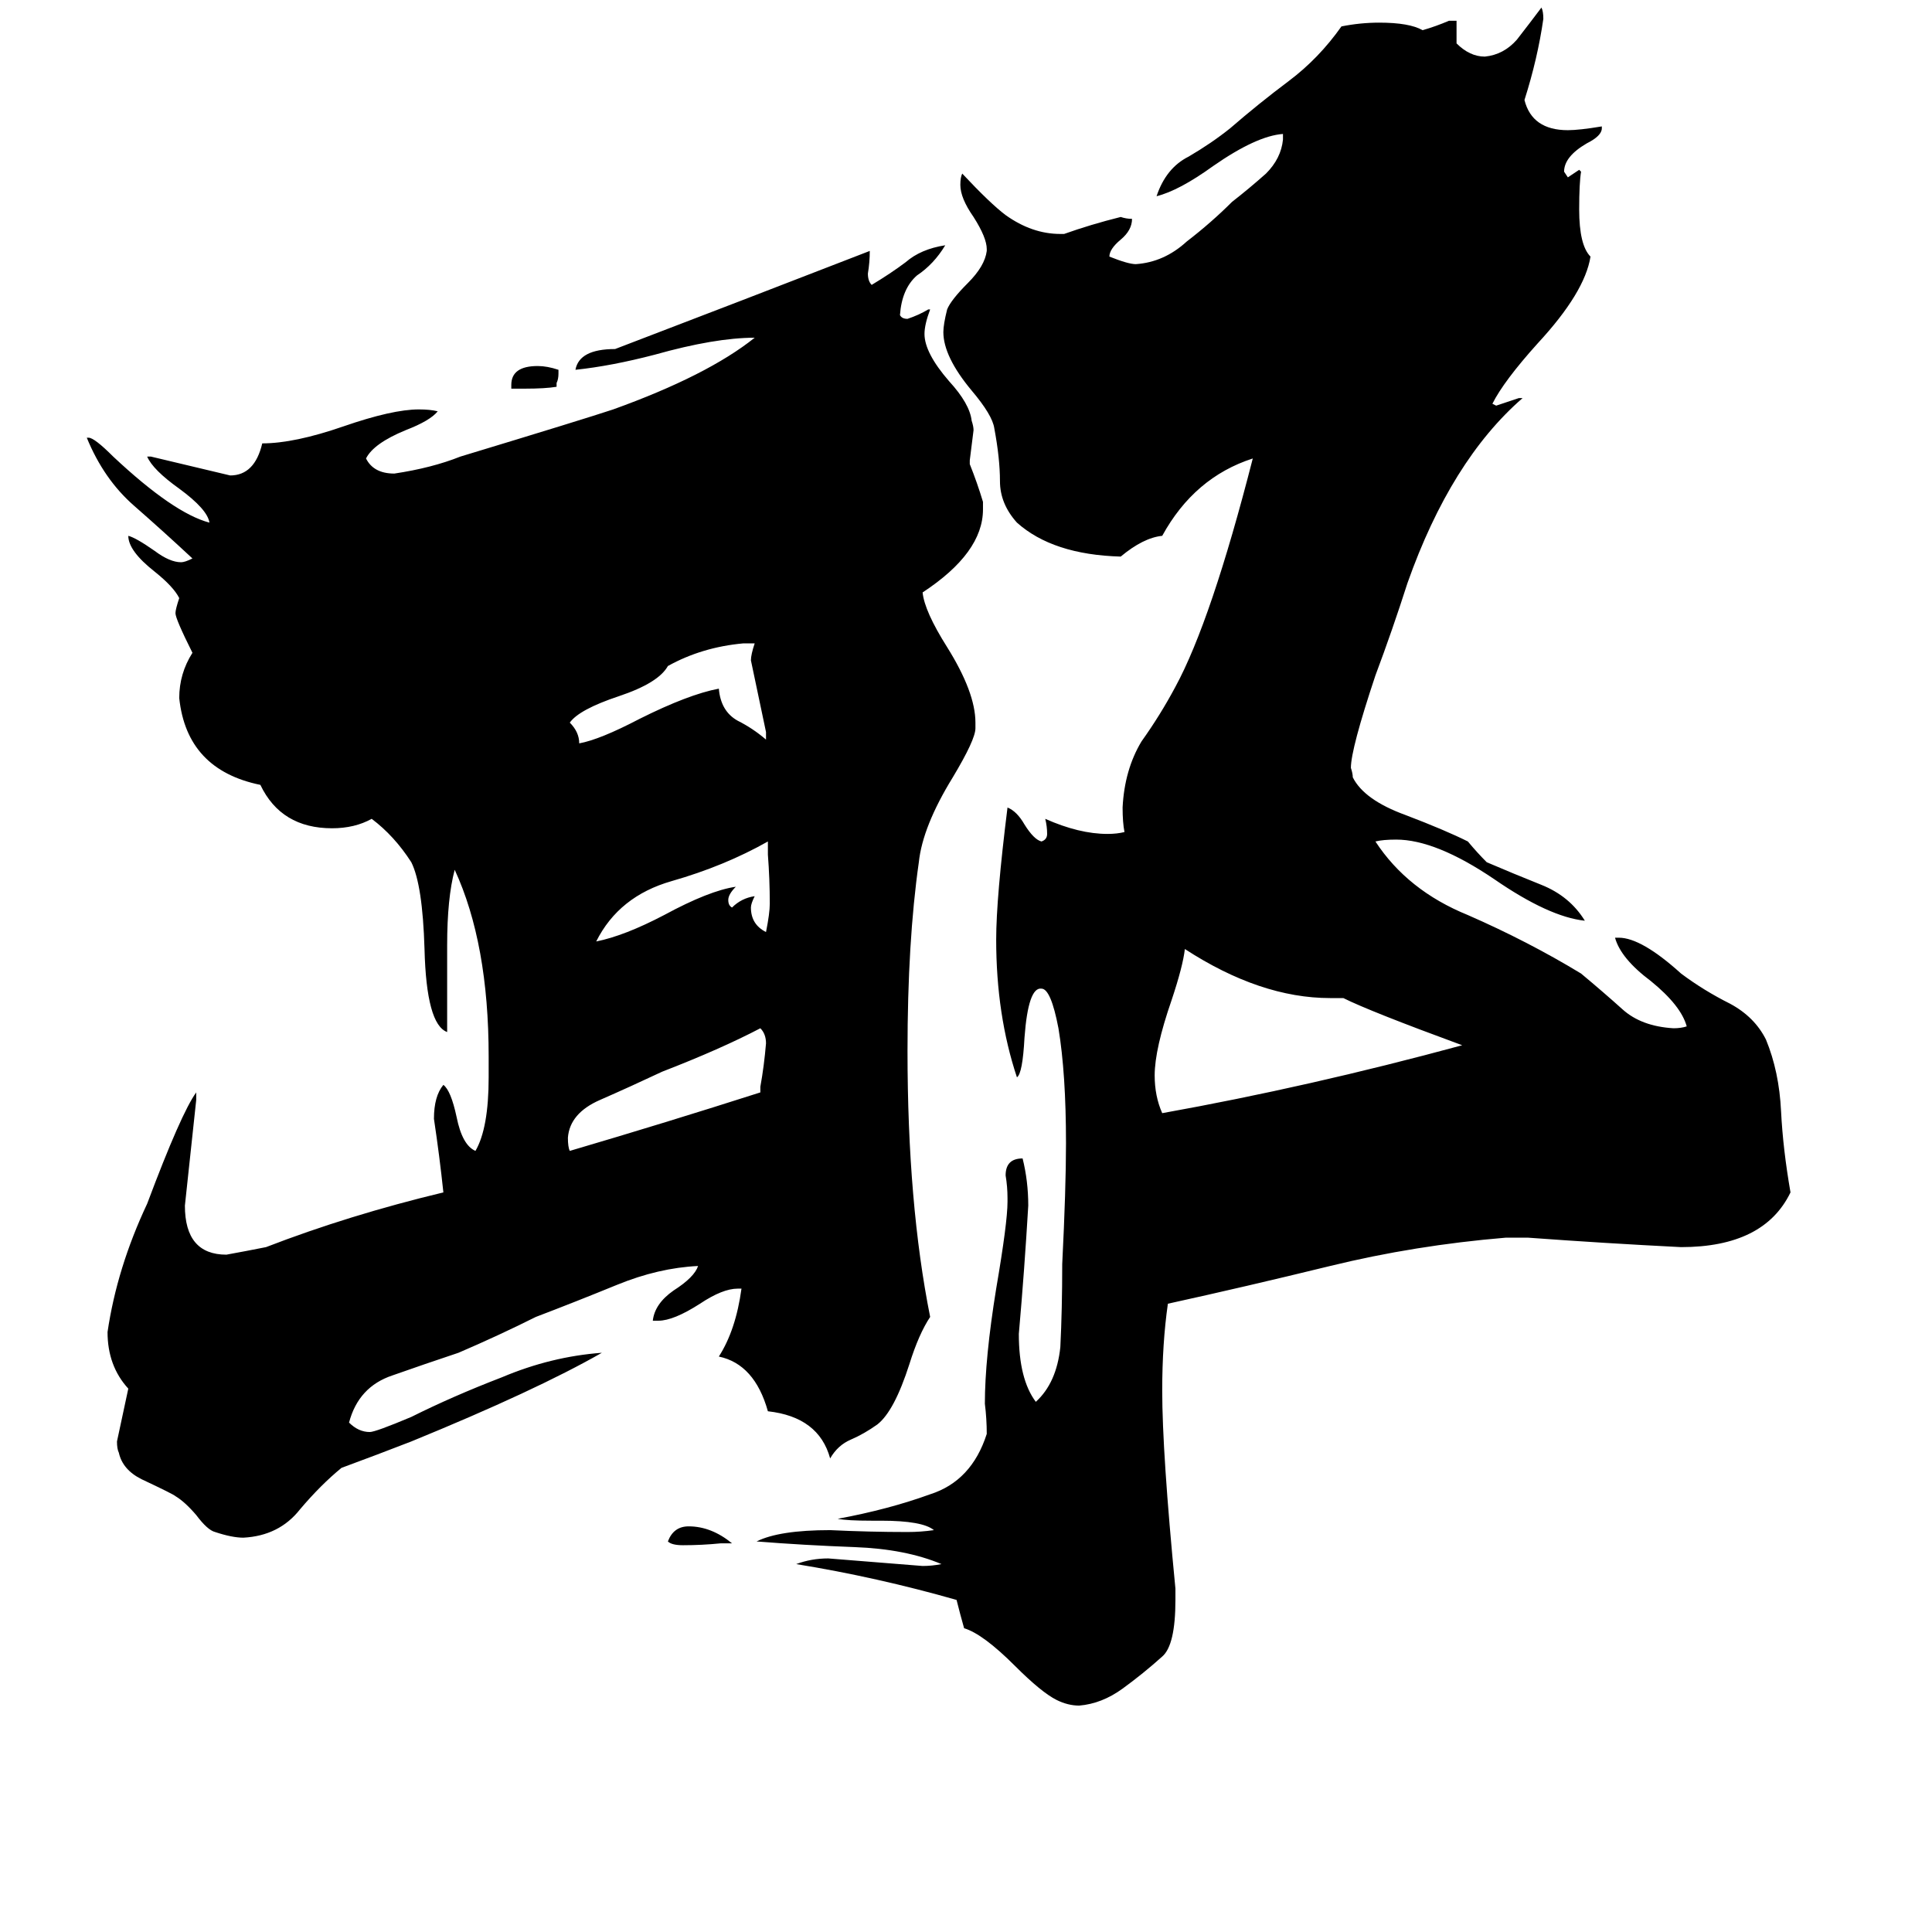 <svg xmlns="http://www.w3.org/2000/svg" viewBox="0 -800 1024 1024">
	<path fill="#000000" d="M388 18H382Q372 19 362 19Q356 19 354 17Q357 9 365 9Q377 9 388 18ZM295 -597V-595Q289 -594 278 -594H271V-596Q271 -606 285 -606Q290 -606 296 -604V-602Q296 -599 295 -597ZM407 -347V-354Q384 -341 356 -333Q328 -325 316 -301Q331 -304 352 -315Q376 -328 390 -330Q386 -326 386 -323Q386 -320 388 -319Q393 -324 400 -325Q398 -321 398 -319Q398 -310 406 -306Q408 -316 408 -321Q408 -334 407 -347ZM406 -408V-412Q402 -431 398 -450Q398 -453 400 -459H394Q372 -457 354 -447Q349 -438 328 -431Q307 -424 302 -417Q307 -412 307 -406Q318 -408 339 -419Q365 -432 381 -435Q382 -423 391 -418Q399 -414 406 -408ZM403 -221V-224Q405 -235 406 -247Q406 -252 403 -255Q382 -244 351 -232Q334 -224 318 -217Q302 -210 301 -197Q301 -192 302 -190Q353 -205 403 -221ZM712 -271H705Q668 -271 628 -297Q627 -288 621 -270Q612 -244 612 -230Q612 -219 616 -210Q694 -224 775 -246Q726 -264 712 -271ZM810 -144H798Q750 -140 705 -129Q660 -118 619 -109Q616 -88 616 -63Q616 -30 623 42V48Q623 72 616 78Q606 87 595 95Q584 103 572 104Q566 104 560 101Q552 97 538 83Q521 66 511 63Q509 56 507 48Q465 36 422 29Q430 26 439 26Q464 28 489 30Q494 30 499 29Q480 21 453 20Q426 19 401 17Q413 11 440 11Q461 12 481 12Q488 12 495 11Q489 6 467 6H462Q449 6 444 5Q471 0 493 -8Q515 -15 523 -40Q523 -48 522 -56Q522 -80 528 -117Q534 -152 534 -163V-165Q534 -171 533 -177Q533 -186 542 -186Q545 -174 545 -161Q543 -127 540 -93Q540 -69 549 -57Q560 -67 562 -86Q563 -106 563 -130Q565 -170 565 -194Q565 -231 561 -255Q557 -276 552 -276Q545 -277 543 -250Q542 -231 539 -229Q528 -262 528 -302Q528 -324 534 -372Q539 -370 543 -363Q548 -355 552 -354Q555 -355 555 -358Q555 -362 554 -366Q572 -358 587 -358Q592 -358 596 -359Q595 -364 595 -372Q596 -392 605 -407Q615 -421 623 -436Q642 -471 664 -557Q633 -547 616 -516Q606 -515 594 -505Q558 -506 539 -523Q530 -533 530 -545Q530 -557 527 -573Q526 -580 515 -593Q500 -611 500 -624Q500 -628 502 -636Q504 -641 513 -650Q522 -659 523 -667V-668Q523 -674 516 -685Q509 -695 509 -702Q509 -706 510 -708Q525 -692 533 -686Q547 -676 562 -676H564Q578 -681 594 -685Q597 -684 600 -684Q600 -678 594 -673Q588 -668 588 -664Q598 -660 602 -660Q617 -661 629 -672Q642 -682 653 -693Q662 -700 671 -708Q679 -716 680 -726V-729Q666 -728 643 -712Q625 -699 613 -696Q618 -711 630 -717Q642 -724 652 -732Q667 -745 683 -757Q699 -769 711 -786Q721 -788 731 -788Q747 -788 754 -784Q761 -786 768 -789H772V-777Q779 -770 787 -770Q797 -771 804 -779Q811 -788 817 -796Q818 -794 818 -790Q815 -769 808 -747Q812 -731 831 -731Q837 -731 849 -733V-732Q849 -728 841 -724Q829 -717 829 -709L831 -706Q834 -708 837 -710L838 -709Q837 -703 837 -689Q837 -670 843 -664Q840 -645 815 -618Q797 -598 791 -586L793 -585Q799 -587 805 -589H807Q769 -556 746 -491Q738 -466 729 -442Q716 -403 716 -393Q717 -390 717 -388Q723 -376 745 -368Q766 -360 778 -354Q783 -348 788 -343Q802 -337 817 -331Q832 -325 840 -312Q821 -314 792 -334Q761 -355 740 -355Q733 -355 729 -354Q746 -328 778 -315Q810 -301 838 -284Q850 -274 860 -265Q870 -256 887 -255Q891 -255 894 -256Q891 -267 875 -280Q859 -292 856 -303H858Q870 -303 891 -284Q903 -275 917 -268Q930 -261 936 -249Q943 -232 944 -211Q945 -191 949 -168Q935 -139 891 -139Q851 -141 810 -144ZM393 -117H391Q383 -117 371 -109Q357 -100 349 -100H346Q347 -109 357 -116Q368 -123 370 -129Q349 -128 327 -119Q305 -110 284 -102Q264 -92 243 -83Q225 -77 208 -71Q190 -65 185 -46Q190 -41 196 -41Q199 -41 218 -49Q240 -60 266 -70Q292 -81 319 -83Q284 -63 218 -36Q200 -29 181 -22Q170 -13 159 0Q148 14 129 15Q123 15 114 12Q110 11 104 3Q98 -4 93 -7Q92 -8 75 -16Q65 -21 63 -30Q62 -32 62 -36Q65 -50 68 -64Q57 -76 57 -94Q62 -128 78 -162Q96 -210 104 -221V-217Q101 -189 98 -161Q98 -135 120 -135Q131 -137 141 -139Q185 -156 235 -168Q233 -187 230 -207Q230 -219 235 -225Q239 -222 242 -208Q245 -193 252 -190Q259 -202 259 -229V-240Q259 -300 241 -339Q237 -324 237 -299V-253Q226 -257 225 -297Q224 -331 218 -343Q209 -357 197 -366Q188 -361 176 -361Q149 -361 138 -384Q99 -392 95 -430Q95 -443 102 -454Q93 -472 93 -475Q93 -477 95 -483Q92 -489 82 -497Q68 -508 68 -516Q72 -515 82 -508Q90 -502 96 -502Q98 -502 102 -504Q87 -518 71 -532Q55 -546 46 -568H47Q50 -568 60 -558Q92 -528 111 -523Q110 -530 95 -541Q81 -551 78 -558H80Q101 -553 122 -548Q135 -548 139 -565Q156 -565 182 -574Q208 -583 222 -583Q228 -583 232 -582Q228 -577 215 -572Q198 -565 194 -557Q198 -549 209 -549Q229 -552 244 -558Q310 -578 325 -583Q375 -601 400 -621Q379 -621 347 -612Q324 -606 305 -604Q307 -615 326 -615Q394 -641 461 -667Q461 -661 460 -655Q460 -651 462 -649Q472 -655 480 -661Q488 -668 501 -670Q495 -660 486 -654Q478 -647 477 -633Q478 -631 481 -631Q487 -633 492 -636H493Q490 -628 490 -623Q490 -613 503 -598Q514 -586 515 -577Q516 -574 516 -572Q515 -564 514 -556V-554Q518 -544 521 -534V-530Q521 -507 489 -486Q490 -476 502 -457Q517 -433 517 -417V-414Q517 -408 505 -388Q489 -362 487 -343Q481 -301 481 -243Q481 -162 493 -102Q487 -93 482 -77Q474 -52 465 -45Q458 -40 451 -37Q444 -34 440 -27Q434 -49 407 -52Q400 -77 381 -81Q390 -95 393 -117Z"/>
</svg>